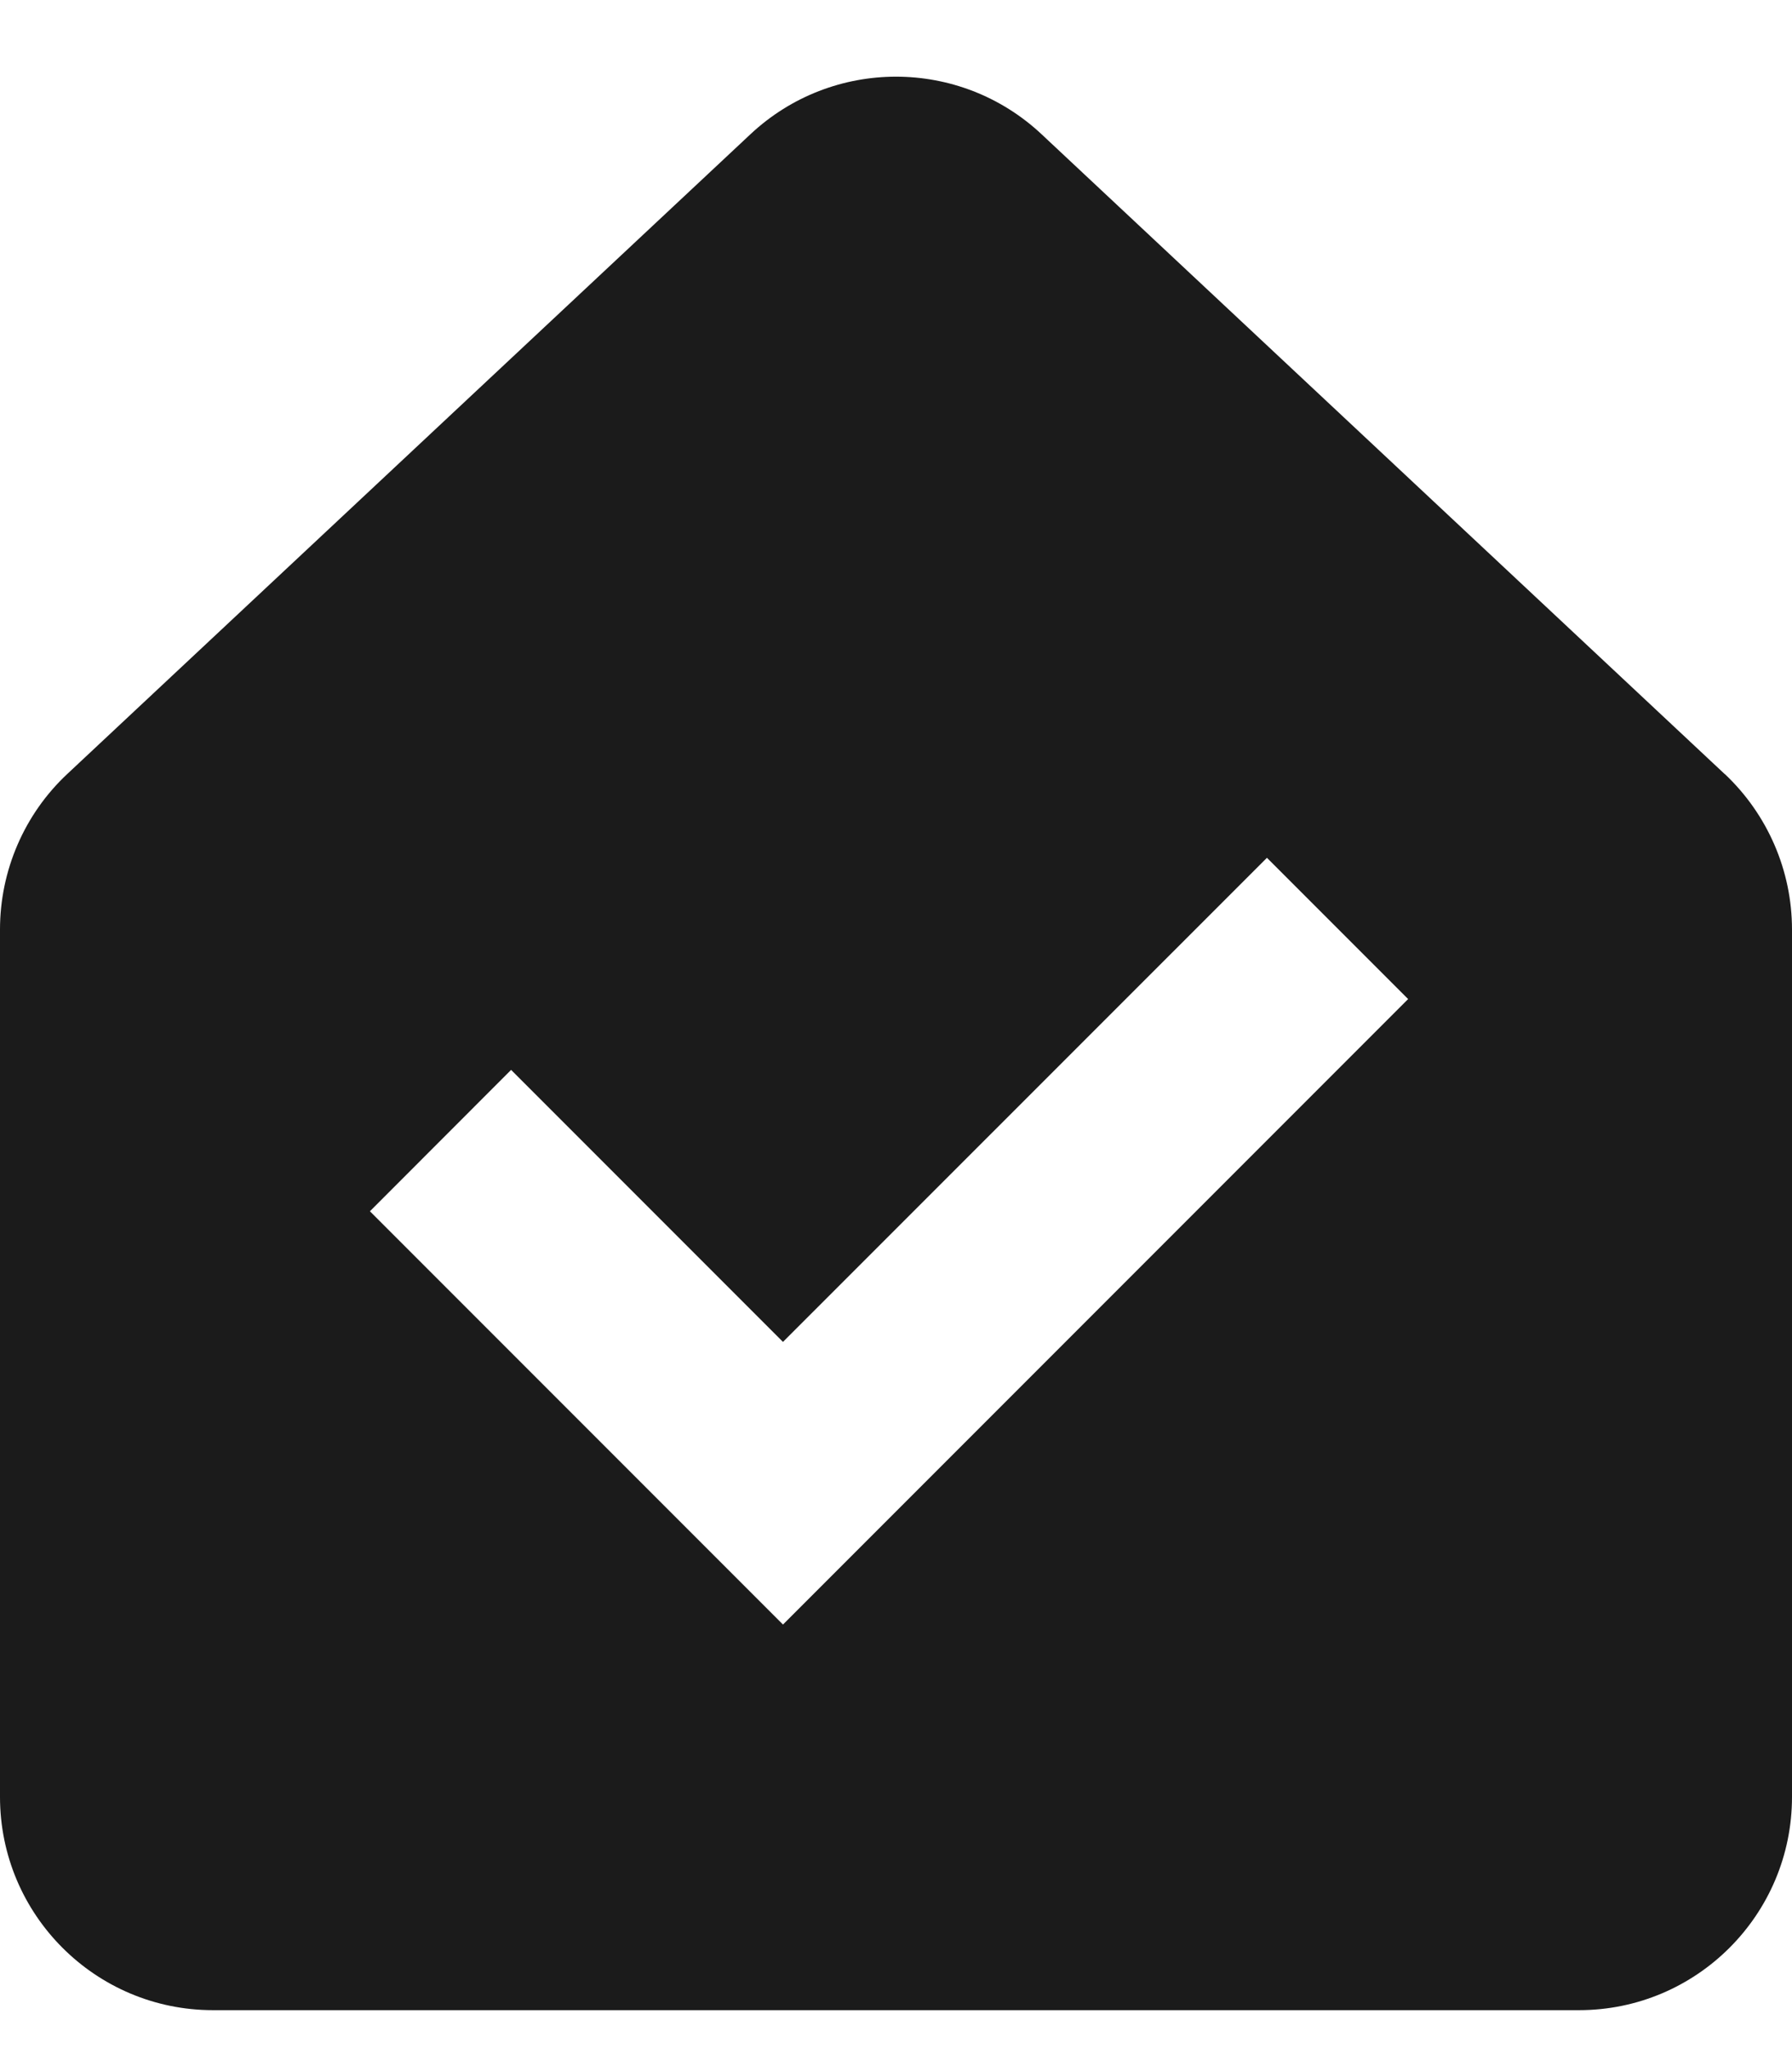 <svg width="14" height="16" viewBox="0 0 14 16" fill="none" xmlns="http://www.w3.org/2000/svg">
<path d="M13.473 6.043L8.137 1.048C7.497 0.449 6.503 0.449 5.863 1.048L0.526 6.043C0.19 6.357 0 6.798 0 7.258V14.031C0 14.95 0.745 15.696 1.664 15.696H12.336C13.254 15.696 14 14.951 14 14.031V7.258C14 6.798 13.809 6.358 13.474 6.043H13.473ZM6.118 12.686L2.89 9.458L3.993 8.354L6.117 10.478L9.898 6.698L11.001 7.801L6.117 12.685L6.118 12.686Z" fill="#1B1B1B"/>
</svg>
